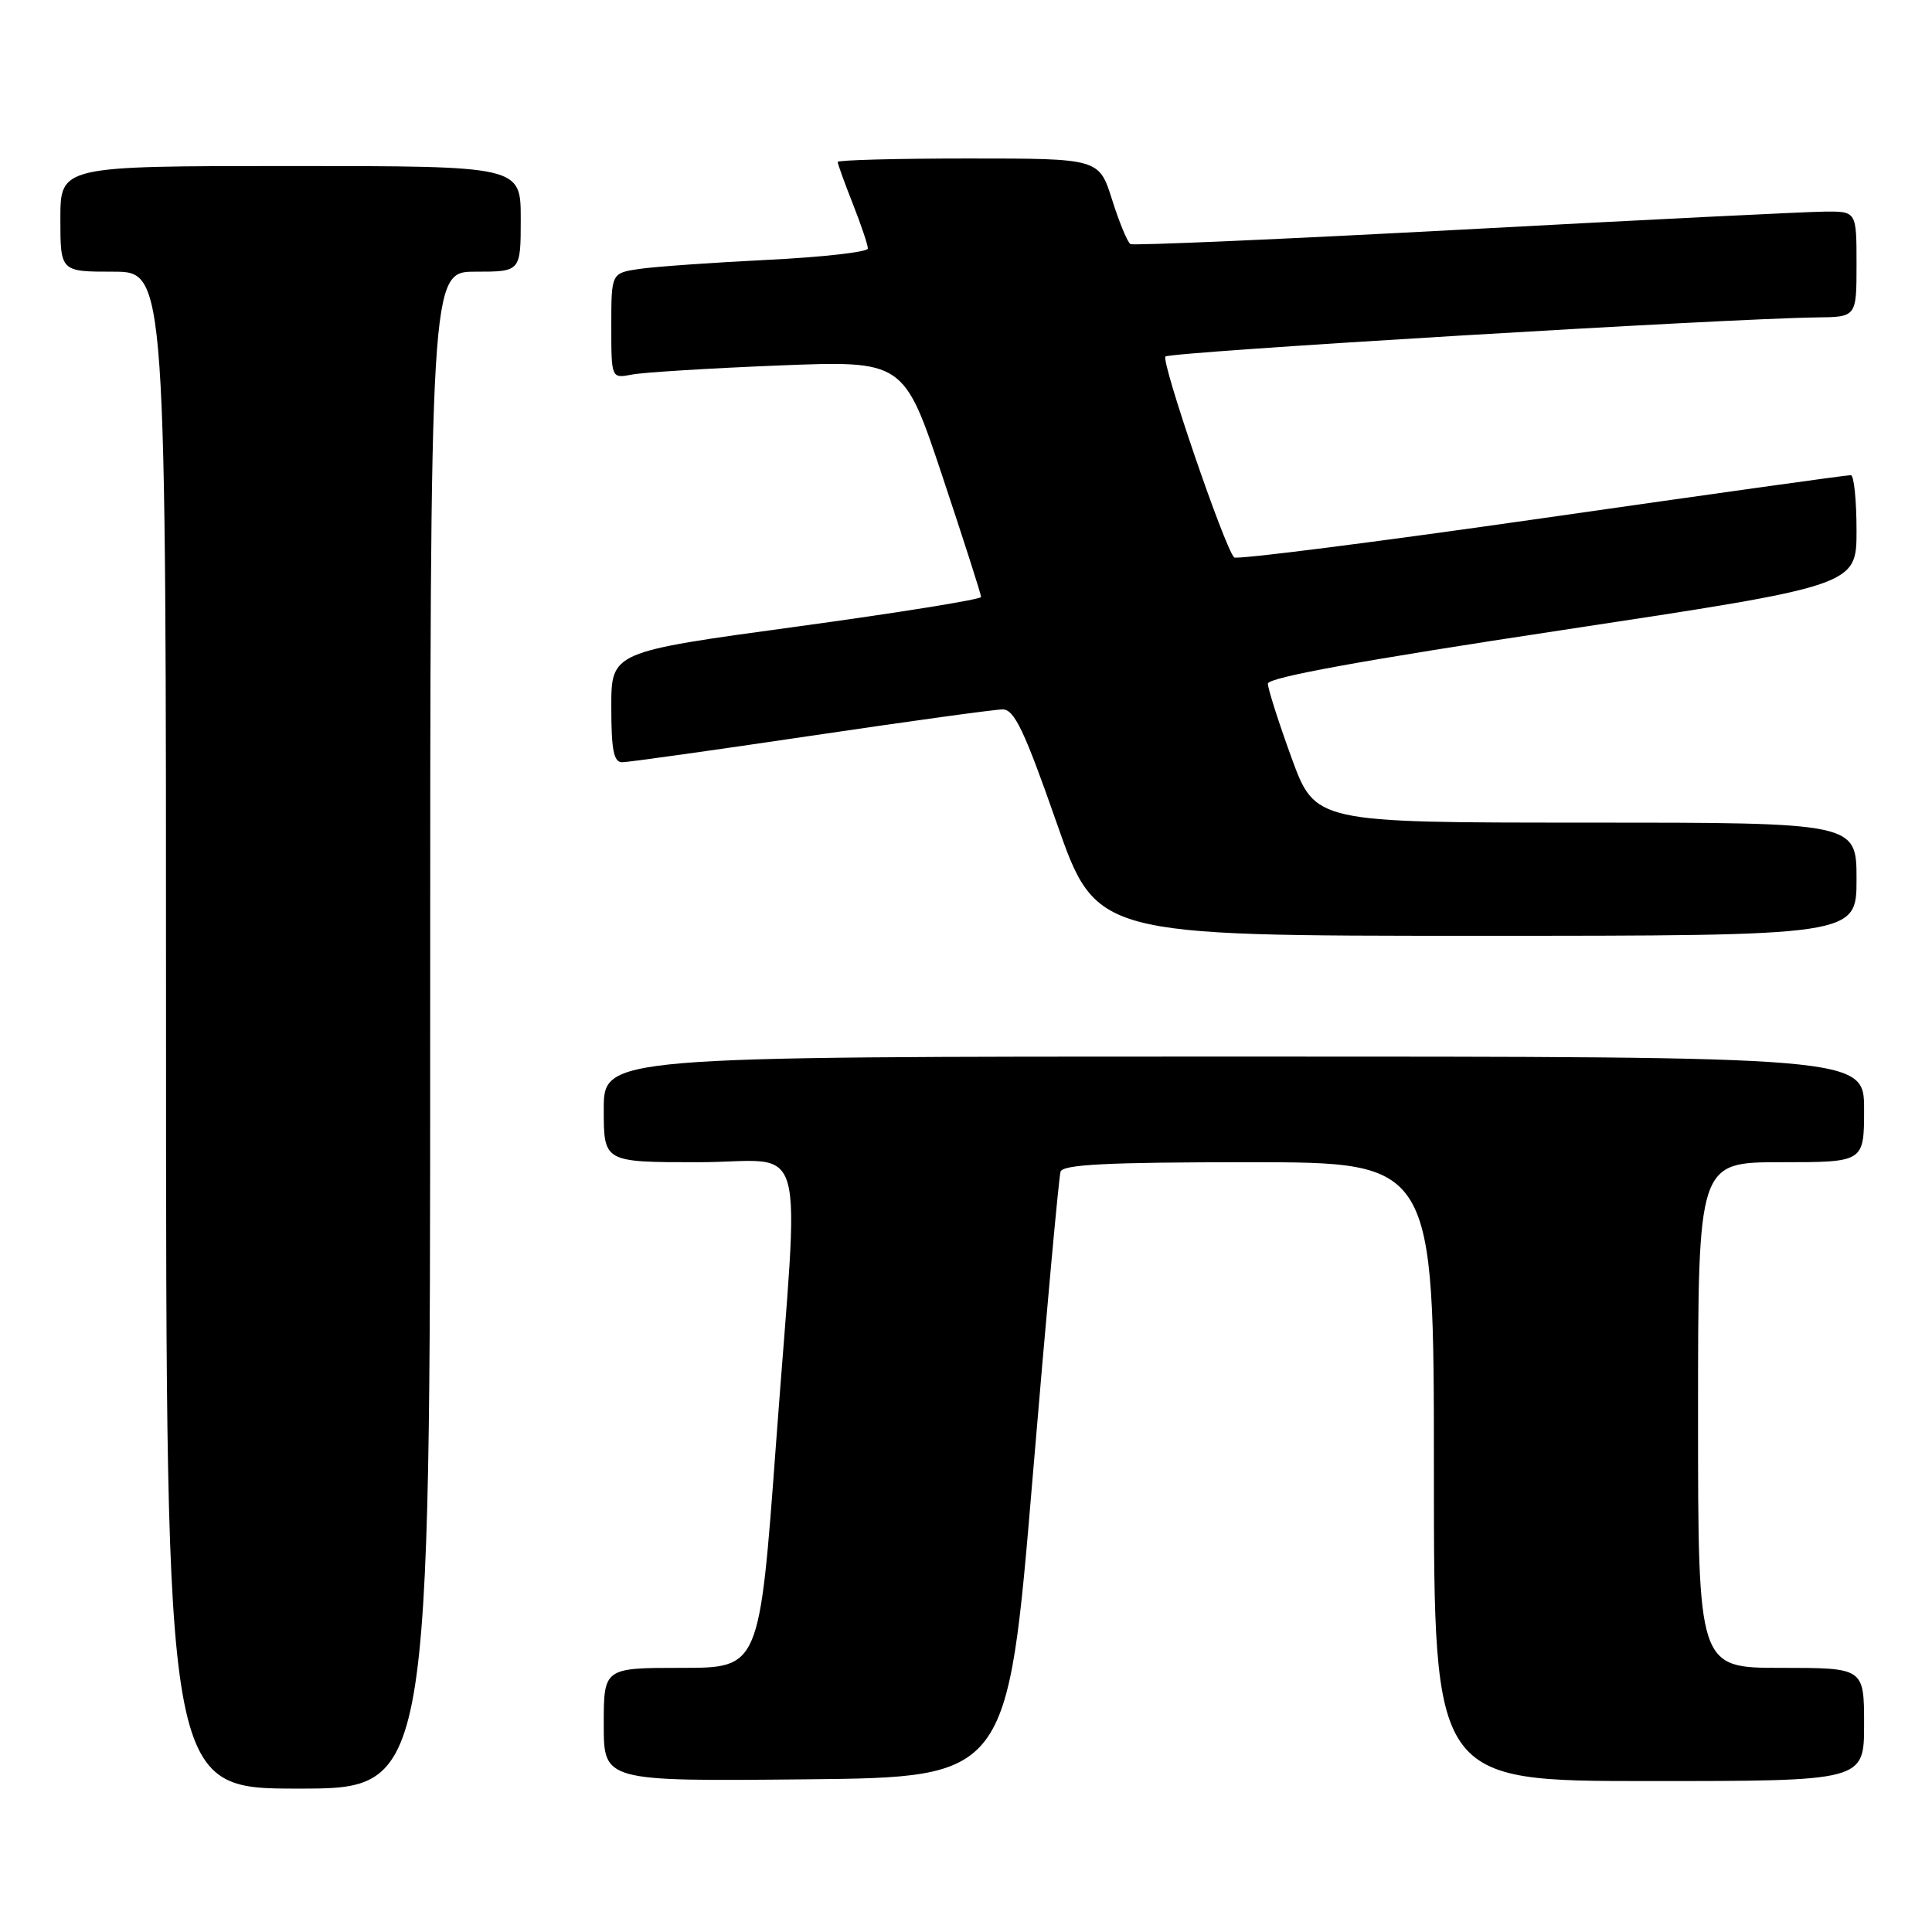 <?xml version="1.0" encoding="UTF-8" standalone="no"?>
<!DOCTYPE svg PUBLIC "-//W3C//DTD SVG 1.1//EN" "http://www.w3.org/Graphics/SVG/1.1/DTD/svg11.dtd" >
<svg xmlns="http://www.w3.org/2000/svg" xmlns:xlink="http://www.w3.org/1999/xlink" version="1.1" viewBox="0 0 256 256">
 <g >
 <path fill="currentColor"
d=" M 57.00 136.50 C 57.00 36.00 57.00 36.00 63.00 36.00 C 69.00 36.00 69.00 36.00 69.00 29.00 C 69.00 22.00 69.00 22.00 38.50 22.00 C 8.00 22.00 8.00 22.00 8.00 29.00 C 8.00 36.00 8.00 36.00 15.00 36.00 C 22.00 36.00 22.00 36.00 22.00 136.50 C 22.00 237.00 22.00 237.00 39.50 237.00 C 57.00 237.00 57.00 237.00 57.00 136.50 Z  M 136.81 196.00 C 138.63 174.28 140.30 155.94 140.53 155.25 C 140.84 154.30 146.73 154.00 165.47 154.00 C 190.00 154.00 190.00 154.00 190.00 195.00 C 190.00 236.00 190.00 236.00 218.50 236.00 C 247.00 236.00 247.00 236.00 247.00 228.50 C 247.00 221.00 247.00 221.00 236.00 221.00 C 225.00 221.00 225.00 221.00 225.00 187.50 C 225.00 154.00 225.00 154.00 236.00 154.00 C 247.00 154.00 247.00 154.00 247.00 147.00 C 247.00 140.00 247.00 140.00 163.50 140.00 C 80.00 140.00 80.00 140.00 80.00 147.00 C 80.00 154.00 80.00 154.00 92.50 154.00 C 107.30 154.00 105.94 149.10 102.83 191.25 C 100.64 221.00 100.64 221.00 90.32 221.00 C 80.00 221.00 80.00 221.00 80.00 228.52 C 80.00 236.03 80.00 236.03 106.75 235.77 C 133.50 235.50 133.50 235.50 136.81 196.00 Z  M 246.00 116.50 C 246.00 109.00 246.00 109.00 210.13 109.00 C 174.27 109.00 174.27 109.00 171.13 100.40 C 169.41 95.67 168.00 91.25 168.00 90.59 C 168.00 89.77 180.46 87.50 207.00 83.49 C 246.00 77.59 246.00 77.59 246.00 70.30 C 246.00 66.28 245.66 62.98 245.25 62.96 C 244.84 62.93 226.41 65.51 204.30 68.68 C 182.19 71.85 163.85 74.18 163.53 73.86 C 162.27 72.60 153.81 47.86 154.43 47.24 C 155.04 46.63 228.86 42.20 240.75 42.06 C 246.00 42.00 246.00 42.00 246.00 35.00 C 246.00 28.00 246.00 28.00 241.75 28.04 C 239.41 28.06 217.93 29.12 194.00 30.41 C 170.07 31.69 150.18 32.56 149.79 32.34 C 149.40 32.11 148.31 29.47 147.36 26.47 C 145.63 21.00 145.63 21.00 128.32 21.00 C 118.79 21.00 111.00 21.21 111.00 21.46 C 111.00 21.72 111.90 24.21 113.00 27.00 C 114.10 29.79 115.00 32.46 115.00 32.93 C 115.00 33.39 109.04 34.07 101.75 34.43 C 94.46 34.79 86.81 35.33 84.75 35.63 C 81.00 36.18 81.00 36.18 81.00 43.17 C 81.00 50.16 81.00 50.16 83.75 49.63 C 85.26 49.34 93.98 48.80 103.13 48.43 C 119.76 47.77 119.76 47.77 124.88 63.13 C 127.70 71.59 130.00 78.77 130.00 79.10 C 130.00 79.43 118.97 81.20 105.50 83.04 C 81.00 86.38 81.00 86.38 81.00 93.69 C 81.00 99.39 81.32 101.00 82.44 101.00 C 83.24 101.00 94.48 99.42 107.43 97.50 C 120.38 95.58 131.82 94.00 132.86 94.00 C 134.40 94.00 135.74 96.81 140.00 109.00 C 145.25 124.00 145.25 124.00 195.62 124.00 C 246.00 124.00 246.00 124.00 246.00 116.50 Z "/>
</g>
</svg>